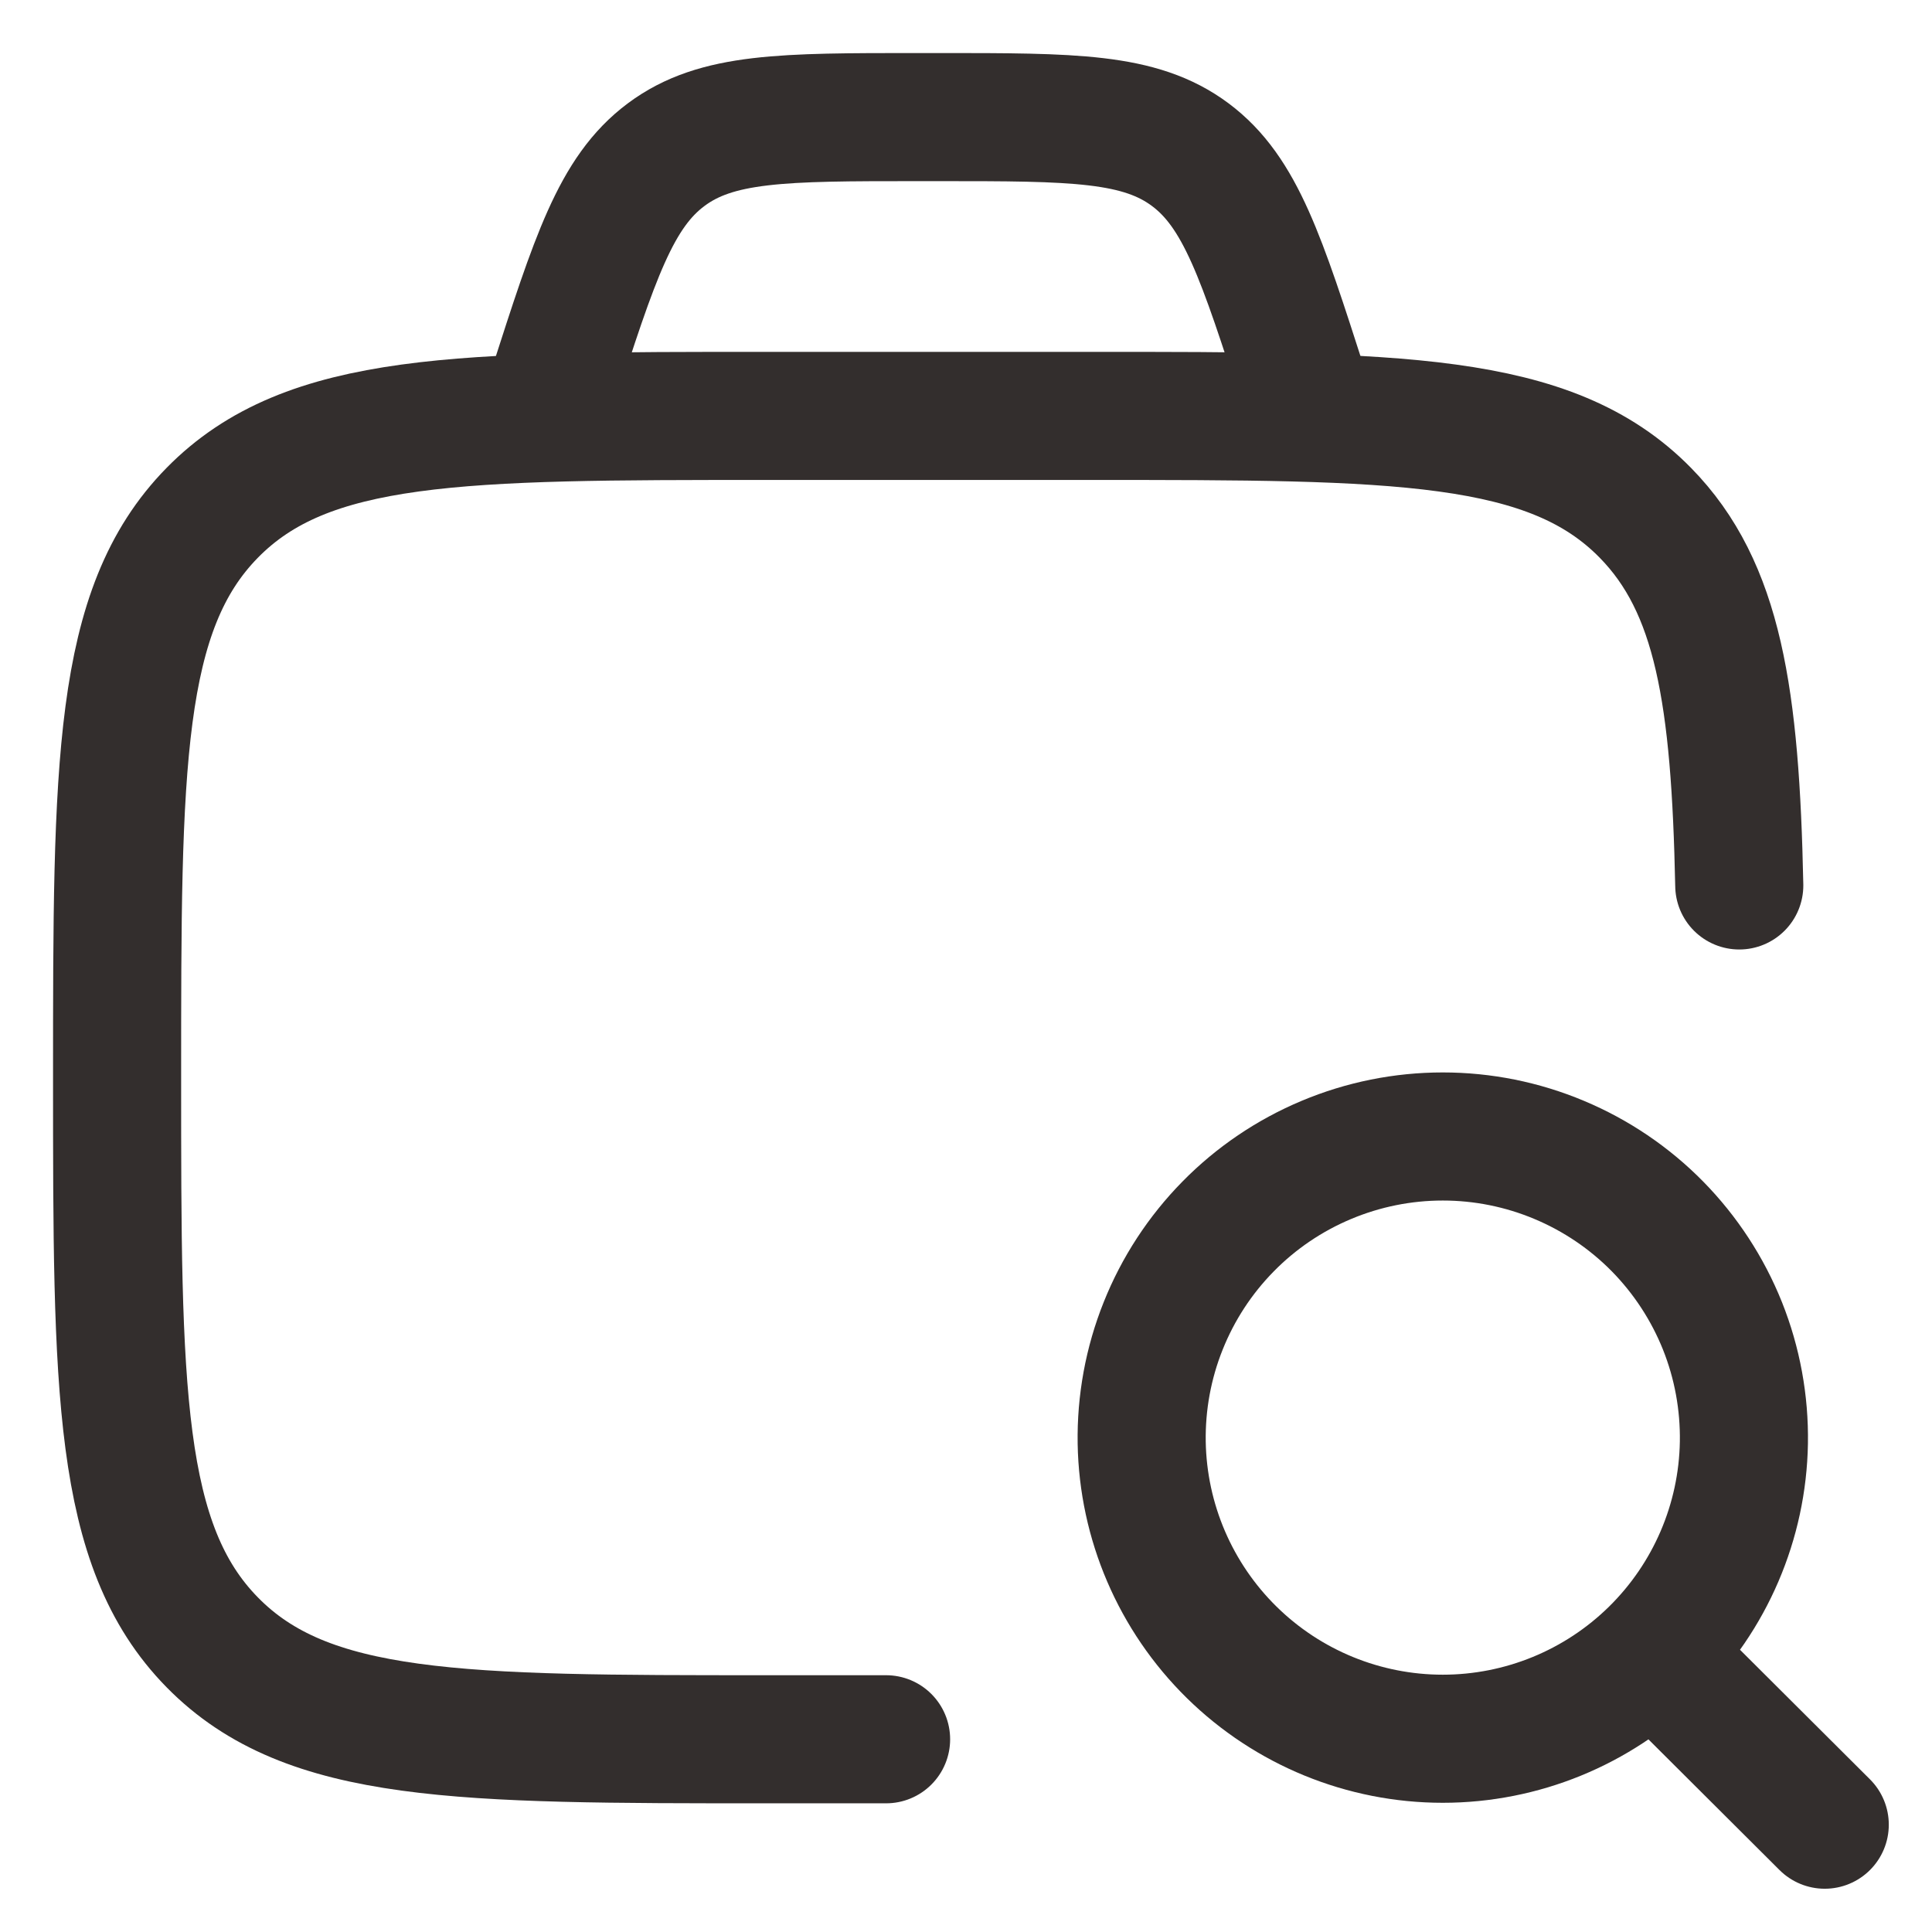 <svg width="33" height="33" viewBox="0 0 33 33" fill="none" xmlns="http://www.w3.org/2000/svg">
<path d="M15.135 29.708H13.091C7.862 29.708 5.249 29.708 3.625 28.052C2 26.397 2 23.733 2 18.406C2 13.078 2 10.414 3.625 8.759C5.249 7.104 7.862 7.104 13.091 7.104H18.637C23.865 7.104 26.48 7.104 28.104 8.759C29.354 10.032 29.641 11.903 29.708 15.124" stroke="#332E2D" stroke-width="2.188" stroke-linecap="round" stroke-linejoin="round"/>
<path d="M28.276 28.284L31.168 31.167M22.418 7.104L22.272 6.652C21.55 4.406 21.19 3.283 20.331 2.642C19.471 2 18.33 2 16.045 2H15.662C13.379 2 12.237 2 11.378 2.642C10.518 3.283 10.158 4.406 9.436 6.652L9.293 7.104M29.787 24.642C29.798 23.959 29.674 23.281 29.421 22.647C29.167 22.013 28.79 21.436 28.312 20.949C27.833 20.462 27.262 20.076 26.632 19.812C26.003 19.548 25.327 19.412 24.644 19.412C23.961 19.412 23.285 19.548 22.656 19.812C22.026 20.076 21.455 20.462 20.977 20.949C20.498 21.436 20.121 22.013 19.868 22.647C19.614 23.281 19.49 23.959 19.501 24.642C19.524 25.991 20.076 27.277 21.038 28.223C22 29.169 23.295 29.699 24.644 29.699C25.993 29.699 27.288 29.169 28.25 28.223C29.212 27.277 29.764 25.991 29.787 24.642Z" stroke="#332E2D" stroke-width="2.188" stroke-linecap="round" stroke-linejoin="round"/>
</svg>

